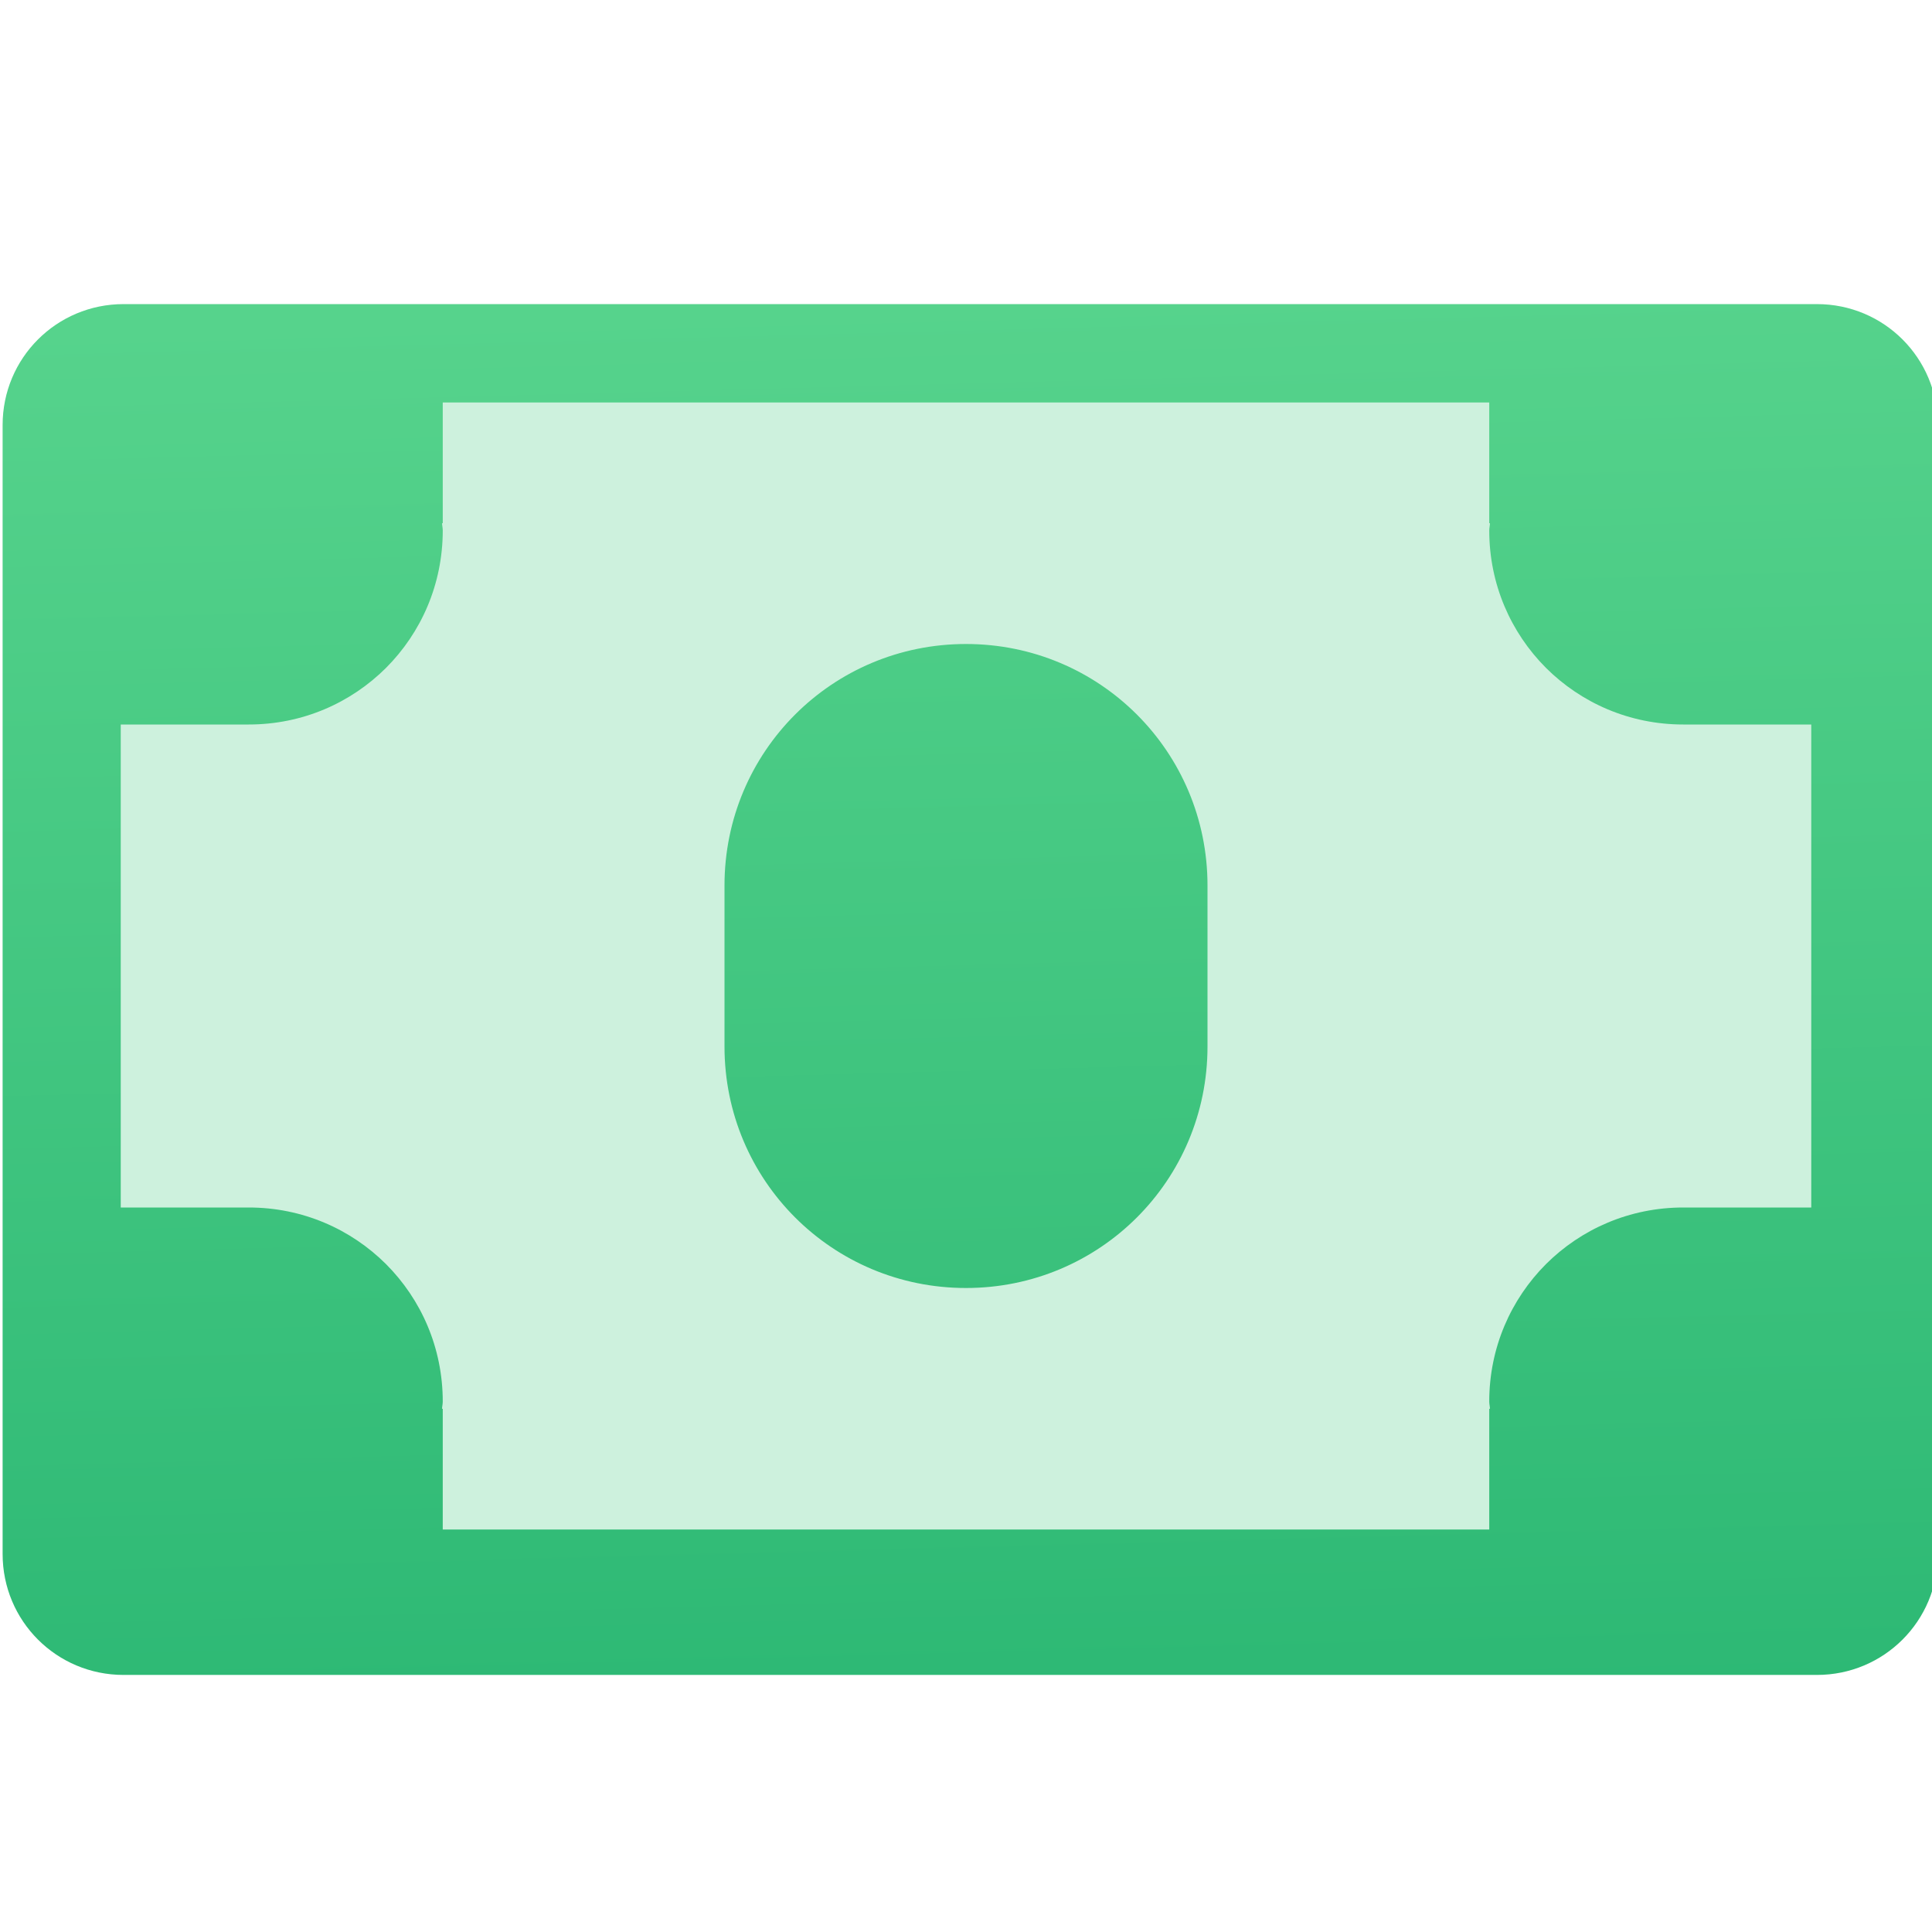 <svg xmlns="http://www.w3.org/2000/svg" xmlns:svg="http://www.w3.org/2000/svg" xmlns:xlink="http://www.w3.org/1999/xlink" id="svg8" width="48" height="48" version="1.1" viewBox="0 0 48 48"><title id="title7895">Antu icon Theme</title><defs id="defs2"><linearGradient id="linearGradient964" x1="-10" x2="-11" y1="322.65" y2="284.65" gradientTransform="translate(0,4)" gradientUnits="userSpaceOnUse" xlink:href="#linearGradient961"/><linearGradient id="linearGradient961"><stop style="stop-color:#29b672;stop-opacity:1" id="stop957" offset="0"/><stop style="stop-color:#56d38c;stop-opacity:1" id="stop959" offset="1"/></linearGradient></defs><g id="layer1" transform="translate(0,-266.65)"><g id="layer1-6" transform="matrix(3.78,0,0,3.78,-2.9134242e-7,-807.87)"><g id="g1582" transform="translate(8.789,-6.951)"><g id="layer1-7" transform="matrix(0.265,0,0,0.265,-19.64,222.524)"><g id="g1535" transform="translate(35,-15)"><g id="g1028"><g id="g952" transform="translate(41.012,-6.894)"><g id="g1342"><path style="opacity:1;fill:url(#linearGradient964);fill-opacity:1;stroke:none;stroke-width:2;stroke-linecap:round;stroke-linejoin:round;stroke-miterlimit:4;stroke-dasharray:none;stroke-opacity:1" id="rect1156" d="m -32,288.65 c -1.662,0 -3,1.338 -3,3 v 28 c 0,1.662 1.338,3 3,3 h 42 c 1.662,0 3,-1.338 3,-3 v -28 c 0,-1.662 -1.338,-3 -3,-3 z"/></g></g></g></g></g></g></g><path style="opacity:1;vector-effect:none;fill:#cdf1dd;fill-opacity:1;stroke:none;stroke-width:6;stroke-linecap:round;stroke-linejoin:round;stroke-miterlimit:4;stroke-dasharray:none;stroke-dashoffset:0;stroke-opacity:1;paint-order:normal" id="path1114" d="M 11 10 L 11 13 L 10.982 13 C 10.985 13.061 11 13.118 11 13.18 C 11 13.847 10.866 14.482 10.623 15.059 C 10.38 15.636 10.027 16.156 9.592 16.592 C 9.156 17.027 8.636 17.38 8.059 17.623 C 7.482 17.866 6.847 18 6.18 18 L 6 18 L 5.82 18 L 3 18 L 3 30 L 5.82 30 L 6 30 L 6.18 30 C 6.847 30 7.482 30.134 8.059 30.377 C 8.636 30.62 9.156 30.973 9.592 31.408 C 10.027 31.844 10.38 32.364 10.623 32.941 C 10.866 33.518 11 34.153 11 34.82 C 11 34.882 10.985 34.939 10.982 35 L 11 35 L 11 38 L 37 38 L 37 35 L 37.018 35 C 37.015 34.939 37 34.882 37 34.82 C 37 34.153 37.134 33.518 37.377 32.941 C 37.62 32.364 37.973 31.844 38.408 31.408 C 38.844 30.973 39.364 30.62 39.941 30.377 C 40.518 30.134 41.153 30 41.82 30 L 42 30 L 42.18 30 L 45 30 L 45 18 L 42.18 18 L 42 18 L 41.82 18 C 41.153 18 40.518 17.866 39.941 17.623 C 39.364 17.38 38.844 17.027 38.408 16.592 C 37.973 16.156 37.62 15.636 37.377 15.059 C 37.134 14.482 37 13.847 37 13.18 C 37 13.118 37.015 13.061 37.018 13 L 37 13 L 37 10 L 11 10 z M 24 16 C 27.324 16 30 18.676 30 22 L 30 26 C 30 29.324 27.324 32 24 32 C 20.676 32 18 29.324 18 26 L 18 22 C 18 18.676 20.676 16 24 16 z" transform="translate(0,266.65)"/><rect style="opacity:.712;vector-effect:none;fill:#51d089;fill-opacity:1;stroke:none;stroke-width:6;stroke-linecap:round;stroke-linejoin:round;stroke-miterlimit:4;stroke-dasharray:none;stroke-dashoffset:0;stroke-opacity:1;paint-order:normal" id="rect971" width=".112" height="0" x="-2.723" y="284.65" ry="0"/></g></svg>